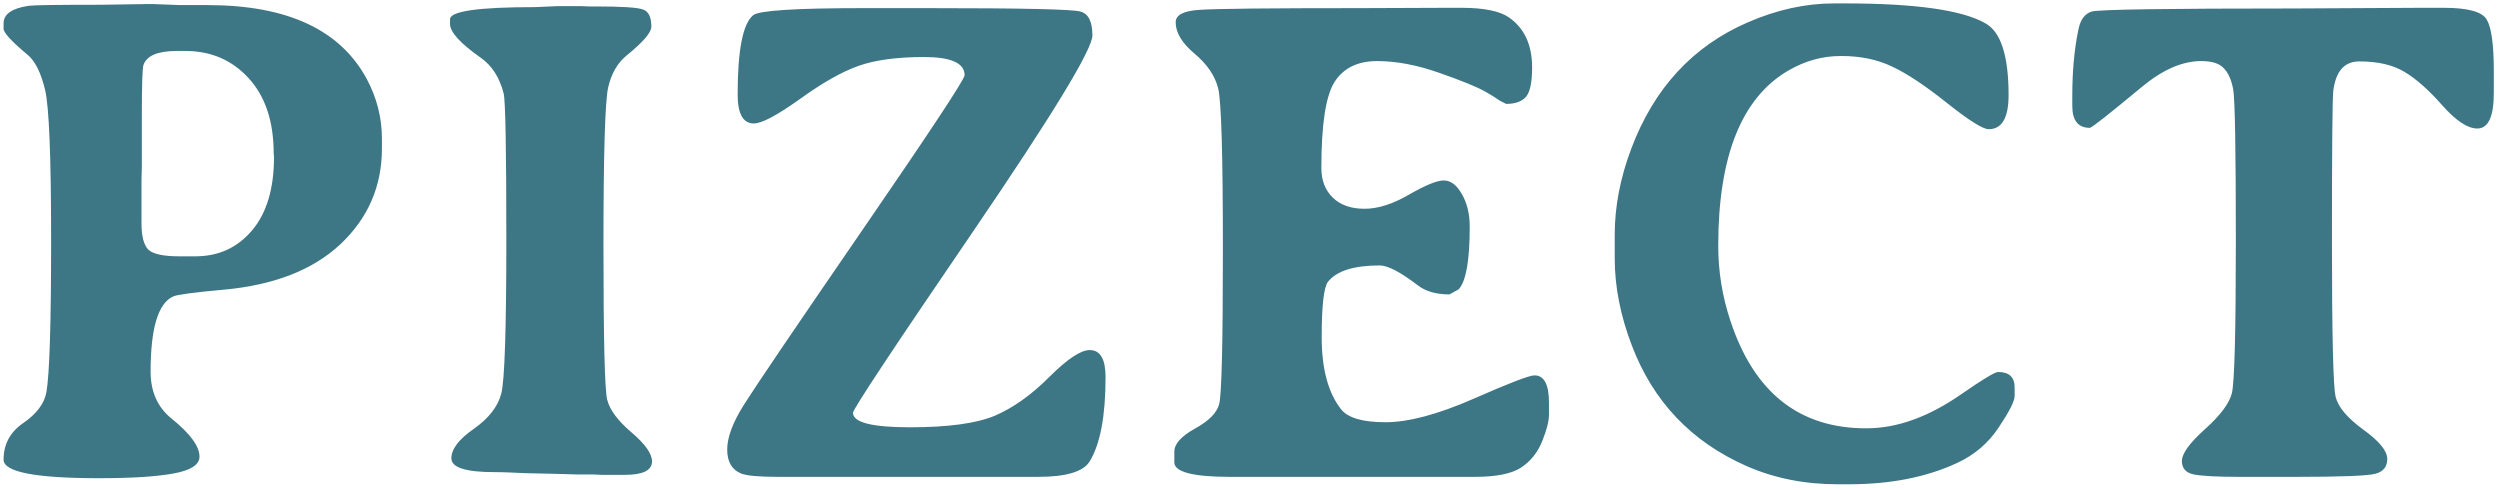 <svg width="362" height="71" viewBox="0 0 362 71" fill="none" xmlns="http://www.w3.org/2000/svg">
<path d="M20.488 32.33C20.488 34.185 20.814 35.455 21.465 36.139C22.148 36.79 23.646 37.115 25.957 37.115H28.301C31.654 37.115 34.388 35.862 36.504 33.355C38.62 30.849 39.678 27.301 39.678 22.711L39.629 22.223C39.629 17.6 38.425 13.971 36.016 11.334C33.607 8.697 30.547 7.379 26.836 7.379H25.615C22.881 7.379 21.27 8.046 20.781 9.381C20.619 9.804 20.537 12.262 20.537 16.754V24.176L20.488 26.031V32.33ZM0.518 66.559C0.518 64.312 1.478 62.538 3.398 61.236C5.319 59.902 6.426 58.421 6.719 56.793C7.174 54.221 7.402 46.881 7.402 34.772C7.402 22.662 7.109 15.403 6.523 12.994C5.938 10.553 5.107 8.876 4.033 7.965C1.689 6.012 0.518 4.742 0.518 4.156V3.375C0.518 2.04 1.738 1.194 4.18 0.836C4.863 0.738 8.33 0.689 14.58 0.689L21.025 0.592H22.295L26.152 0.738H30.059C41.582 0.738 49.264 4.303 53.105 11.432C54.57 14.166 55.303 17.063 55.303 20.123V21.49C55.303 26.959 53.301 31.581 49.297 35.357C45.293 39.101 39.645 41.298 32.353 41.949C28.057 42.34 25.631 42.665 25.078 42.926C22.897 43.902 21.807 47.532 21.807 53.815C21.807 56.712 22.816 58.974 24.834 60.602C27.536 62.783 28.887 64.622 28.887 66.119C28.887 67.291 27.634 68.105 25.127 68.561C22.653 69.016 19.056 69.244 14.336 69.244C5.124 69.244 0.518 68.349 0.518 66.559ZM71.609 68.365C67.443 68.365 65.359 67.698 65.359 66.363C65.359 65.029 66.434 63.613 68.582 62.115C70.763 60.585 72.098 58.876 72.586 56.988C73.074 55.1 73.318 47.646 73.318 34.625C73.318 21.572 73.188 14.54 72.928 13.531C72.342 11.22 71.235 9.495 69.607 8.355C66.645 6.272 65.164 4.645 65.164 3.473V2.789C65.164 1.617 69.266 1.031 77.469 1.031L80.789 0.885H84.109L85.232 0.934H86.356C90.066 0.934 92.312 1.08 93.094 1.373C93.908 1.633 94.314 2.464 94.314 3.863C94.314 4.71 93.11 6.109 90.701 8.062C89.399 9.137 88.52 10.667 88.064 12.652C87.609 14.638 87.381 22.304 87.381 35.65C87.381 48.997 87.56 56.402 87.918 57.867C88.276 59.332 89.448 60.911 91.434 62.603C93.419 64.296 94.412 65.696 94.412 66.803C94.412 68.105 93.11 68.756 90.506 68.756H87.088L85.965 68.707H83.67L80.35 68.609L75.955 68.512L73.807 68.414C73.091 68.382 72.358 68.365 71.609 68.365ZM124.928 1.178H134.352C147.926 1.178 155.283 1.34 156.422 1.666C157.594 1.959 158.18 3.115 158.18 5.133C158.18 7.151 152.402 16.64 140.846 33.6C129.29 50.527 123.512 59.251 123.512 59.772C123.512 61.171 126.262 61.871 131.764 61.871C137.265 61.871 141.35 61.318 144.02 60.211C146.689 59.072 149.326 57.2 151.93 54.596C154.534 51.992 156.487 50.69 157.789 50.69C159.319 50.69 160.084 51.992 160.084 54.596C160.084 60.227 159.319 64.296 157.789 66.803C156.878 68.3 154.387 69.049 150.318 69.049H112.623C109.889 69.049 108.115 68.886 107.301 68.561C105.966 68.007 105.299 66.852 105.299 65.094C105.299 63.303 106.129 61.106 107.789 58.502C109.449 55.865 115.178 47.418 124.977 33.16C134.775 18.902 139.674 11.48 139.674 10.895C139.674 9.137 137.721 8.258 133.814 8.258C129.908 8.258 126.751 8.681 124.342 9.527C121.933 10.374 119.085 11.985 115.797 14.361C112.509 16.705 110.296 17.877 109.156 17.877C107.594 17.877 106.812 16.477 106.812 13.678C106.812 7.265 107.561 3.44 109.059 2.203C109.872 1.52 115.162 1.178 124.928 1.178ZM221.85 9.771C221.85 11.953 221.54 13.385 220.922 14.068C220.303 14.719 219.359 15.045 218.09 15.045L217.211 14.605L216.186 13.922L215.014 13.238C213.874 12.587 211.677 11.692 208.422 10.553C205.199 9.413 202.188 8.844 199.389 8.844C196.589 8.844 194.538 9.853 193.236 11.871C191.967 13.889 191.332 18.04 191.332 24.322C191.332 26.113 191.885 27.545 192.992 28.619C194.099 29.693 195.629 30.23 197.582 30.23C199.535 30.23 201.684 29.547 204.027 28.18C206.404 26.812 208.08 26.129 209.057 26.129C210.066 26.129 210.945 26.796 211.693 28.131C212.442 29.433 212.816 30.995 212.816 32.818C212.816 37.734 212.279 40.761 211.205 41.9L209.887 42.633C207.966 42.633 206.436 42.193 205.297 41.315C202.79 39.394 200.951 38.434 199.779 38.434C196.068 38.434 193.578 39.215 192.309 40.777C191.69 41.559 191.381 44.244 191.381 48.834C191.381 53.391 192.309 56.858 194.164 59.234C195.141 60.504 197.289 61.139 200.609 61.139C203.93 61.139 208.161 60.016 213.305 57.77C218.48 55.491 221.443 54.352 222.191 54.352C223.591 54.352 224.291 55.67 224.291 58.307V60.065C224.291 60.976 223.965 62.245 223.314 63.873C222.663 65.501 221.654 66.77 220.287 67.682C218.92 68.593 216.674 69.049 213.549 69.049H178.148C172.745 69.049 170.043 68.349 170.043 66.949V65.387C170.043 64.28 171.036 63.173 173.021 62.066C175.04 60.96 176.212 59.772 176.537 58.502C176.895 57.2 177.074 49.713 177.074 36.041C177.074 22.369 176.846 14.622 176.391 12.799C175.935 10.976 174.796 9.299 172.973 7.77C171.15 6.24 170.238 4.726 170.238 3.229C170.238 2.154 171.41 1.552 173.754 1.422C176.098 1.259 183.796 1.178 196.85 1.178L209.545 1.129H211.596C214.883 1.129 217.195 1.601 218.529 2.545C220.743 4.107 221.85 6.516 221.85 9.771ZM290.842 13.775C290.842 17.063 289.882 18.707 287.961 18.707C287.115 18.707 285.096 17.438 281.906 14.898C278.716 12.359 276.063 10.602 273.947 9.625C271.831 8.616 269.406 8.111 266.672 8.111C266.607 8.111 266.558 8.111 266.525 8.111C263.889 8.111 261.366 8.811 258.957 10.211C252.186 14.15 248.801 22.613 248.801 35.602C248.801 39.312 249.387 42.926 250.559 46.441C253.977 56.825 260.52 62.018 270.188 62.018C270.22 62.018 270.253 62.018 270.285 62.018C274.712 62.018 279.302 60.357 284.055 57.037C287.115 54.921 288.872 53.863 289.328 53.863C290.923 53.863 291.721 54.612 291.721 56.109V57.33C291.721 58.079 290.956 59.592 289.426 61.871C287.928 64.15 285.91 65.875 283.371 67.047C278.944 69.098 273.736 70.123 267.746 70.123H266.086C261.301 70.123 256.906 69.244 252.902 67.486C244.927 63.971 239.393 58.16 236.301 50.055C234.641 45.725 233.811 41.51 233.811 37.408V33.99C233.811 29.921 234.608 25.771 236.203 21.539C239.491 12.783 245.122 6.679 253.098 3.229C257.297 1.406 261.447 0.494 265.549 0.494H267.16C277.447 0.494 284.25 1.471 287.57 3.424C289.751 4.693 290.842 8.144 290.842 13.775ZM318.721 8.844C316.019 8.844 313.171 10.081 310.176 12.555C305.391 16.526 302.868 18.512 302.607 18.512C300.915 18.512 300.068 17.454 300.068 15.338V13.824C300.068 10.309 300.361 7.135 300.947 4.303C301.24 2.838 301.891 1.959 302.9 1.666C303.942 1.373 313.74 1.227 332.295 1.227L350.605 1.129H353.828C357.344 1.129 359.427 1.699 360.078 2.838C360.762 3.977 361.104 6.467 361.104 10.309V13.434C361.104 16.884 360.306 18.609 358.711 18.609C357.311 18.609 355.618 17.486 353.633 15.24C351.647 12.994 349.824 11.383 348.164 10.406C346.504 9.397 344.323 8.893 341.621 8.893C339.473 8.893 338.219 10.309 337.861 13.141C337.731 14.117 337.666 21.393 337.666 34.967C337.666 48.508 337.845 56.012 338.203 57.477C338.561 58.941 339.896 60.52 342.207 62.213C344.518 63.873 345.674 65.289 345.674 66.461C345.674 67.6 345.088 68.316 343.916 68.609C342.744 68.902 338.952 69.049 332.539 69.049H324.336C321.113 69.049 318.9 68.935 317.695 68.707C316.523 68.479 315.938 67.828 315.938 66.754C315.938 65.68 317.044 64.15 319.258 62.164C321.471 60.178 322.773 58.453 323.164 56.988C323.555 55.491 323.75 48.102 323.75 34.82C323.75 21.539 323.62 14.231 323.359 12.896C323.099 11.529 322.643 10.52 321.992 9.869C321.374 9.186 320.283 8.844 318.721 8.844Z" fill="#3D7685"/>
</svg>
